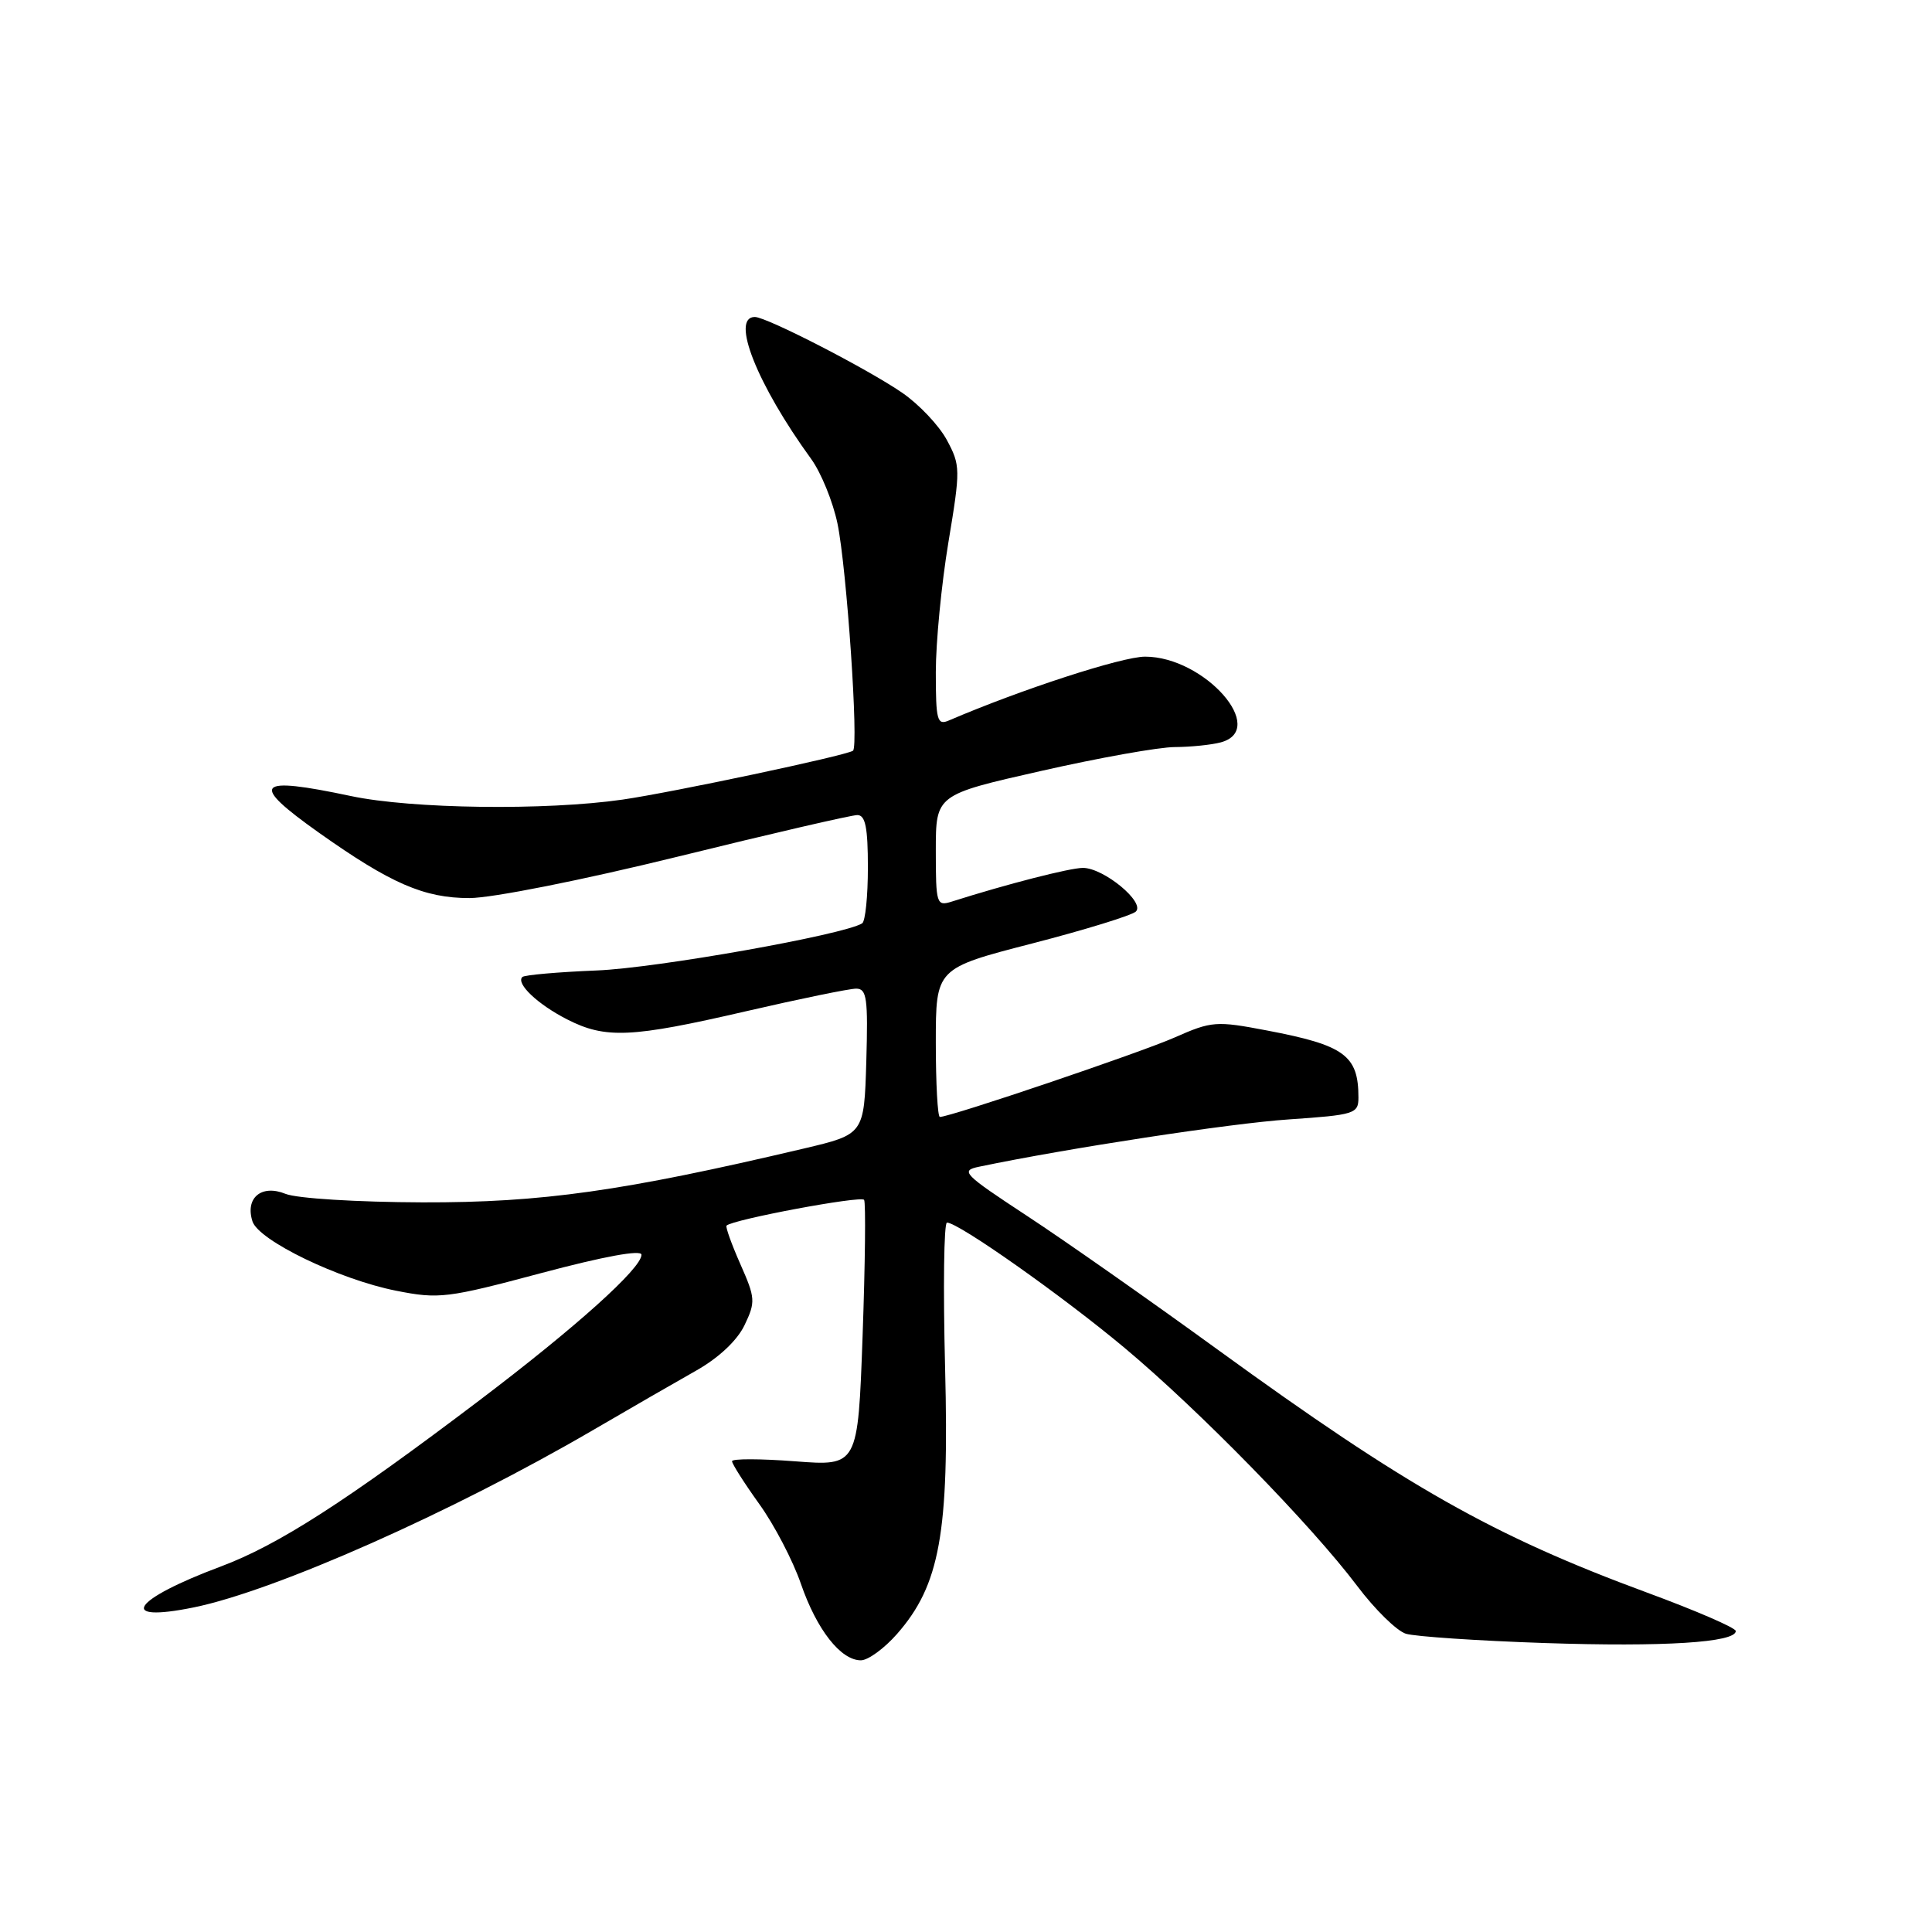 <?xml version="1.0" encoding="UTF-8" standalone="no"?>
<!DOCTYPE svg PUBLIC "-//W3C//DTD SVG 1.1//EN" "http://www.w3.org/Graphics/SVG/1.1/DTD/svg11.dtd" >
<svg xmlns="http://www.w3.org/2000/svg" xmlns:xlink="http://www.w3.org/1999/xlink" version="1.1" viewBox="0 0 256 256">
 <g >
 <path fill="currentColor"
d=" M 118.85 216.52 C 124.54 210.04 125.79 203.16 125.23 181.25 C 124.96 170.66 125.07 162.00 125.48 162.00 C 127.01 162.00 140.77 171.71 149.00 178.59 C 158.90 186.87 173.74 202.06 179.83 210.14 C 182.17 213.25 185.07 216.10 186.29 216.48 C 187.51 216.85 195.77 217.41 204.66 217.71 C 220.45 218.24 230.00 217.64 230.00 216.12 C 230.00 215.70 224.71 213.41 218.25 211.03 C 197.86 203.51 186.39 197.02 161.32 178.81 C 152.41 172.34 141.06 164.37 136.07 161.10 C 127.61 155.54 127.20 155.12 129.76 154.59 C 141.50 152.14 163.12 148.84 170.75 148.33 C 179.51 147.73 180.00 147.58 180.00 145.43 C 180.00 139.84 178.17 138.50 167.86 136.54 C 161.15 135.26 160.56 135.30 155.65 137.47 C 151.08 139.49 125.93 148.00 124.54 148.00 C 124.24 148.00 124.00 143.57 124.00 138.16 C 124.00 128.31 124.00 128.31 136.75 125.02 C 143.76 123.21 149.95 121.30 150.50 120.79 C 151.79 119.58 146.26 115.01 143.50 115.00 C 141.78 115.00 133.39 117.15 126.10 119.47 C 124.10 120.10 124.00 119.80 124.00 112.72 C 124.00 105.31 124.00 105.31 137.93 102.16 C 145.59 100.42 153.58 98.99 155.68 98.99 C 157.78 98.98 160.51 98.70 161.75 98.37 C 168.10 96.67 159.60 87.02 151.74 87.01 C 148.70 87.00 135.27 91.37 125.75 95.46 C 124.18 96.14 124.00 95.49 124.00 89.06 C 124.00 85.13 124.75 77.38 125.67 71.85 C 127.28 62.17 127.27 61.66 125.46 58.30 C 124.43 56.38 121.76 53.56 119.54 52.04 C 114.93 48.87 101.57 42.00 100.02 42.00 C 96.77 42.00 100.31 50.94 107.48 60.81 C 108.80 62.63 110.37 66.49 110.97 69.37 C 112.20 75.29 113.81 99.00 113.02 99.48 C 111.89 100.17 89.07 105.00 82.50 105.95 C 72.30 107.42 54.56 107.19 46.50 105.48 C 33.83 102.80 32.99 103.76 42.25 110.33 C 51.78 117.08 56.20 119.00 62.21 119.00 C 65.23 118.99 77.07 116.64 89.85 113.50 C 102.14 110.47 112.82 108.00 113.60 108.00 C 114.67 108.00 115.00 109.65 115.00 114.94 C 115.00 118.76 114.66 122.09 114.24 122.35 C 111.76 123.88 87.03 128.27 79.10 128.59 C 73.93 128.80 69.48 129.19 69.21 129.46 C 68.34 130.33 71.26 133.09 75.14 135.07 C 80.23 137.67 83.62 137.52 98.84 134.00 C 105.98 132.35 112.55 131.00 113.45 131.00 C 114.86 131.00 115.03 132.29 114.79 140.65 C 114.50 150.30 114.50 150.30 106.50 152.19 C 82.54 157.84 71.79 159.36 56.00 159.32 C 47.31 159.29 39.33 158.80 37.83 158.19 C 34.65 156.90 32.46 158.72 33.45 161.83 C 34.25 164.37 44.95 169.54 52.50 171.03 C 58.16 172.15 59.25 172.02 71.75 168.68 C 80.01 166.48 85.00 165.56 85.00 166.26 C 85.00 168.06 76.31 175.87 63.49 185.58 C 45.79 198.98 36.86 204.72 29.28 207.56 C 17.48 211.97 15.42 215.08 25.67 212.99 C 36.45 210.79 59.89 200.39 78.50 189.54 C 83.45 186.65 89.66 183.07 92.30 181.58 C 95.26 179.90 97.70 177.60 98.66 175.58 C 100.13 172.51 100.09 171.99 98.10 167.50 C 96.93 164.85 96.11 162.56 96.27 162.40 C 97.08 161.59 114.13 158.40 114.50 158.99 C 114.73 159.37 114.64 167.46 114.30 176.98 C 113.68 194.27 113.68 194.27 105.34 193.63 C 100.75 193.28 97.00 193.27 97.00 193.62 C 97.00 193.97 98.62 196.52 100.60 199.28 C 102.59 202.04 105.07 206.80 106.12 209.85 C 108.22 215.94 111.40 220.00 114.07 220.00 C 115.02 220.00 117.17 218.43 118.85 216.52 Z "/>
</g>
</svg>